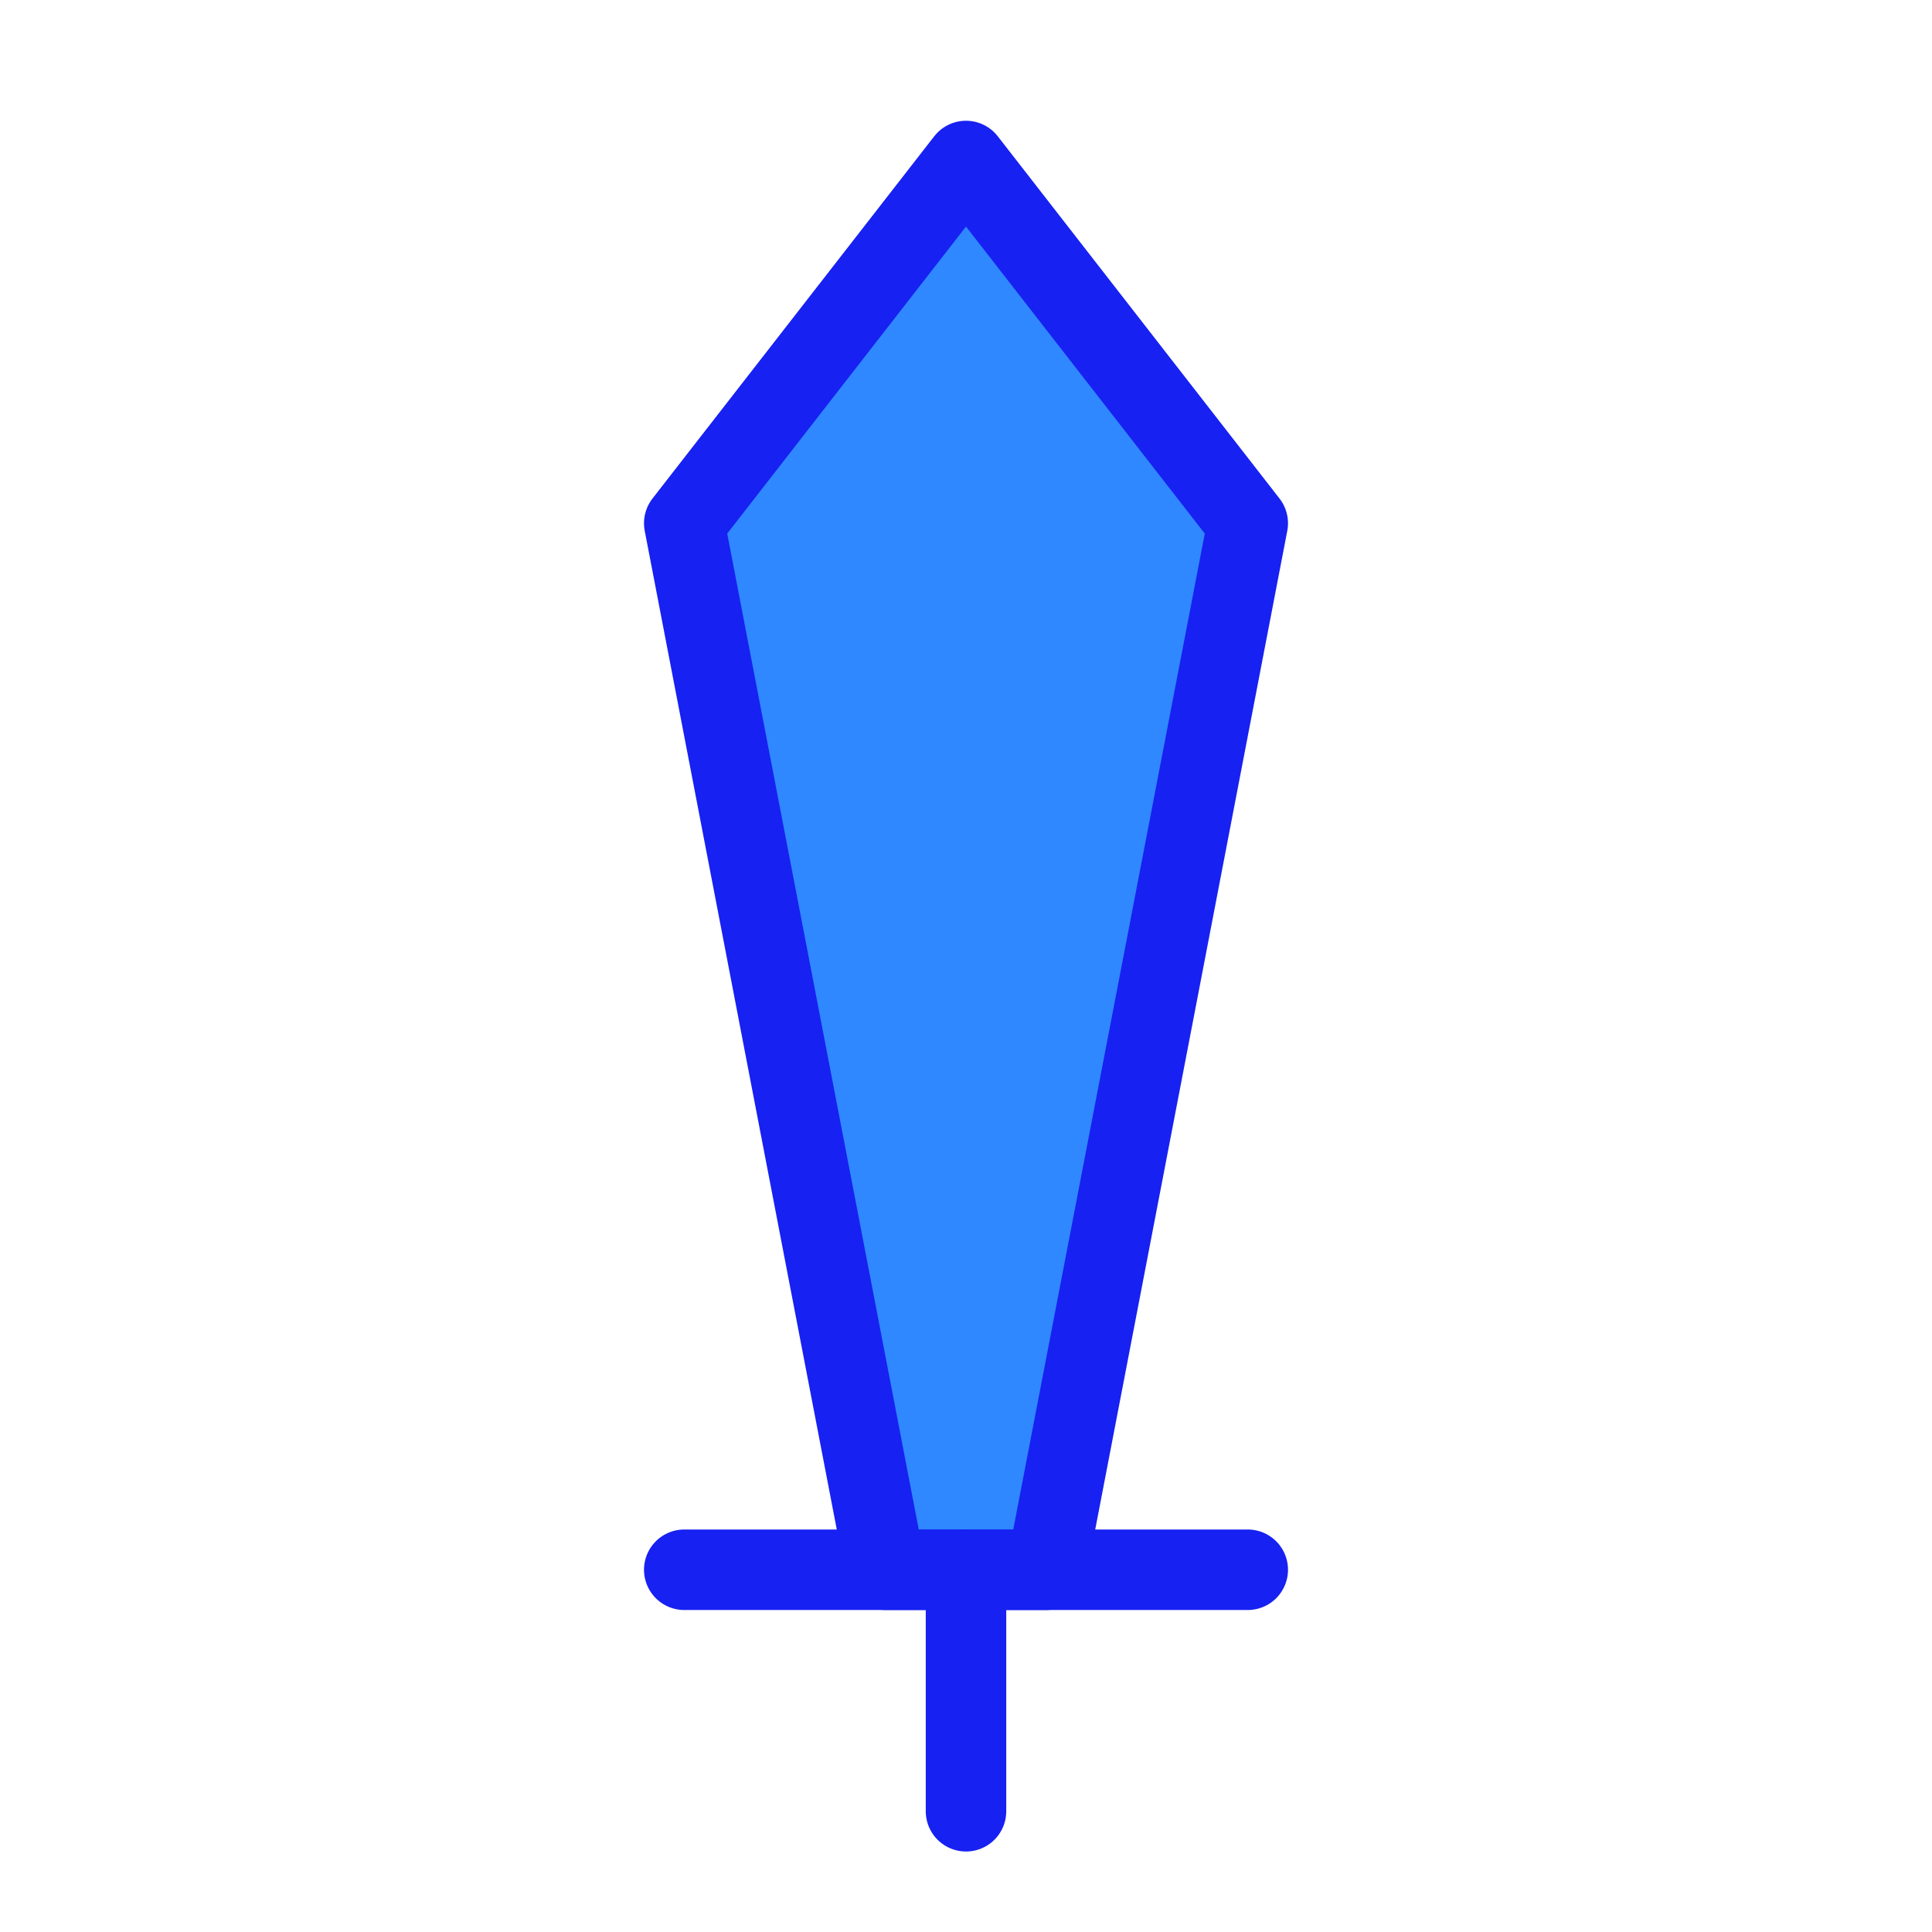 <?xml version="1.0" encoding="UTF-8"?><svg width="24" height="24" viewBox="0 0 48 48" fill="none" xmlns="http://www.w3.org/2000/svg"><path d="M17 13L24 4L31 13L26 39H22L17 13Z" fill="#2F88FF" stroke="#1721F1" stroke-width="2" stroke-linecap="round" stroke-linejoin="round"/><path d="M17 39H31" stroke="#1721F1" stroke-width="2" stroke-linecap="round" stroke-linejoin="round"/><path d="M24 39V45" stroke="#1721F1" stroke-width="2" stroke-linecap="round" stroke-linejoin="round"/></svg>